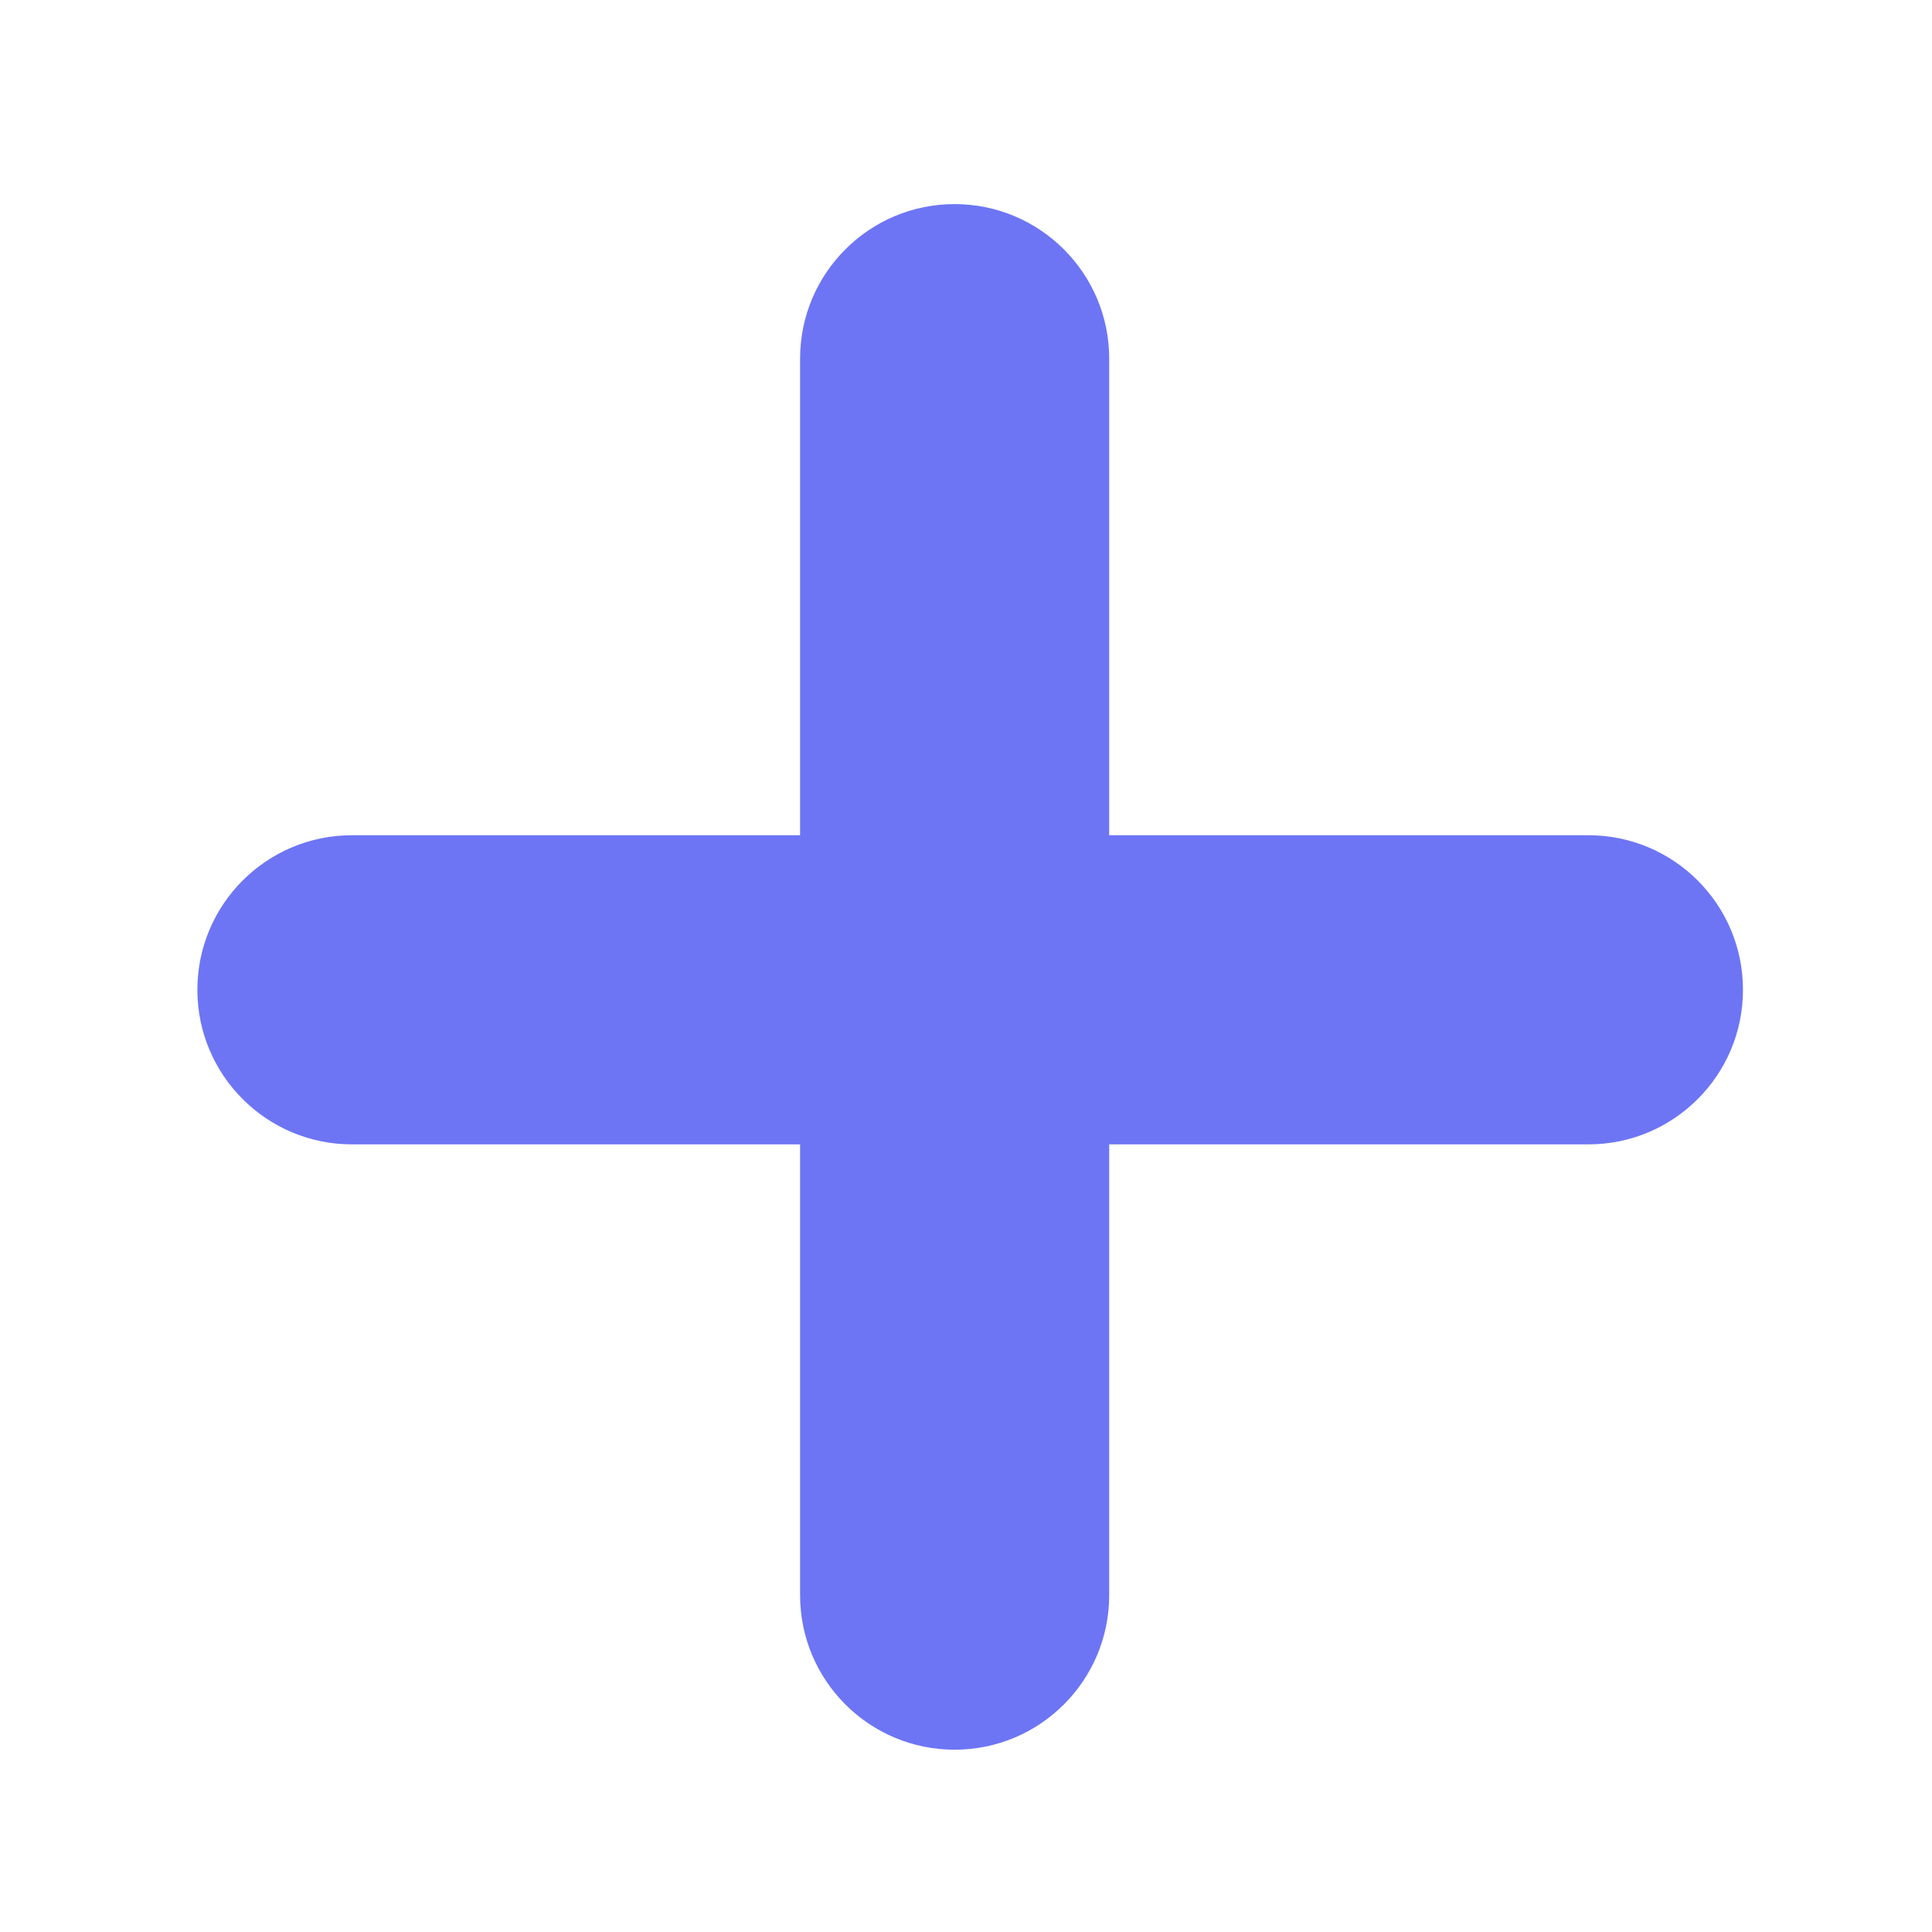 <svg width="25" height="25" viewBox="0 0 25 25" fill="none" xmlns="http://www.w3.org/2000/svg">
<g clip-path="url(#clip0_6612_152699)">
<path fill-rule="evenodd" clip-rule="evenodd" d="M2.554 12.808C2.554 13.912 3.45 14.808 4.554 14.808H20.554C21.659 14.808 22.554 13.912 22.554 12.808C22.554 11.703 21.659 10.808 20.554 10.808H4.554C3.45 10.808 2.554 11.703 2.554 12.808Z" fill="#6D75F4"/>
<path fill-rule="evenodd" clip-rule="evenodd" d="M12.353 2.641C11.248 2.641 10.353 3.537 10.353 4.641V20.641C10.353 21.746 11.248 22.641 12.353 22.641C13.457 22.641 14.353 21.746 14.353 20.641V4.641C14.353 3.537 13.457 2.641 12.353 2.641Z" fill="#6D75F4"/>
</g>
<defs>
<clipPath id="clip0_6612_152699">
<rect width="24" height="24" fill="white" transform="translate(0.344 0.453)"/>
</clipPath>
</defs>
</svg>
